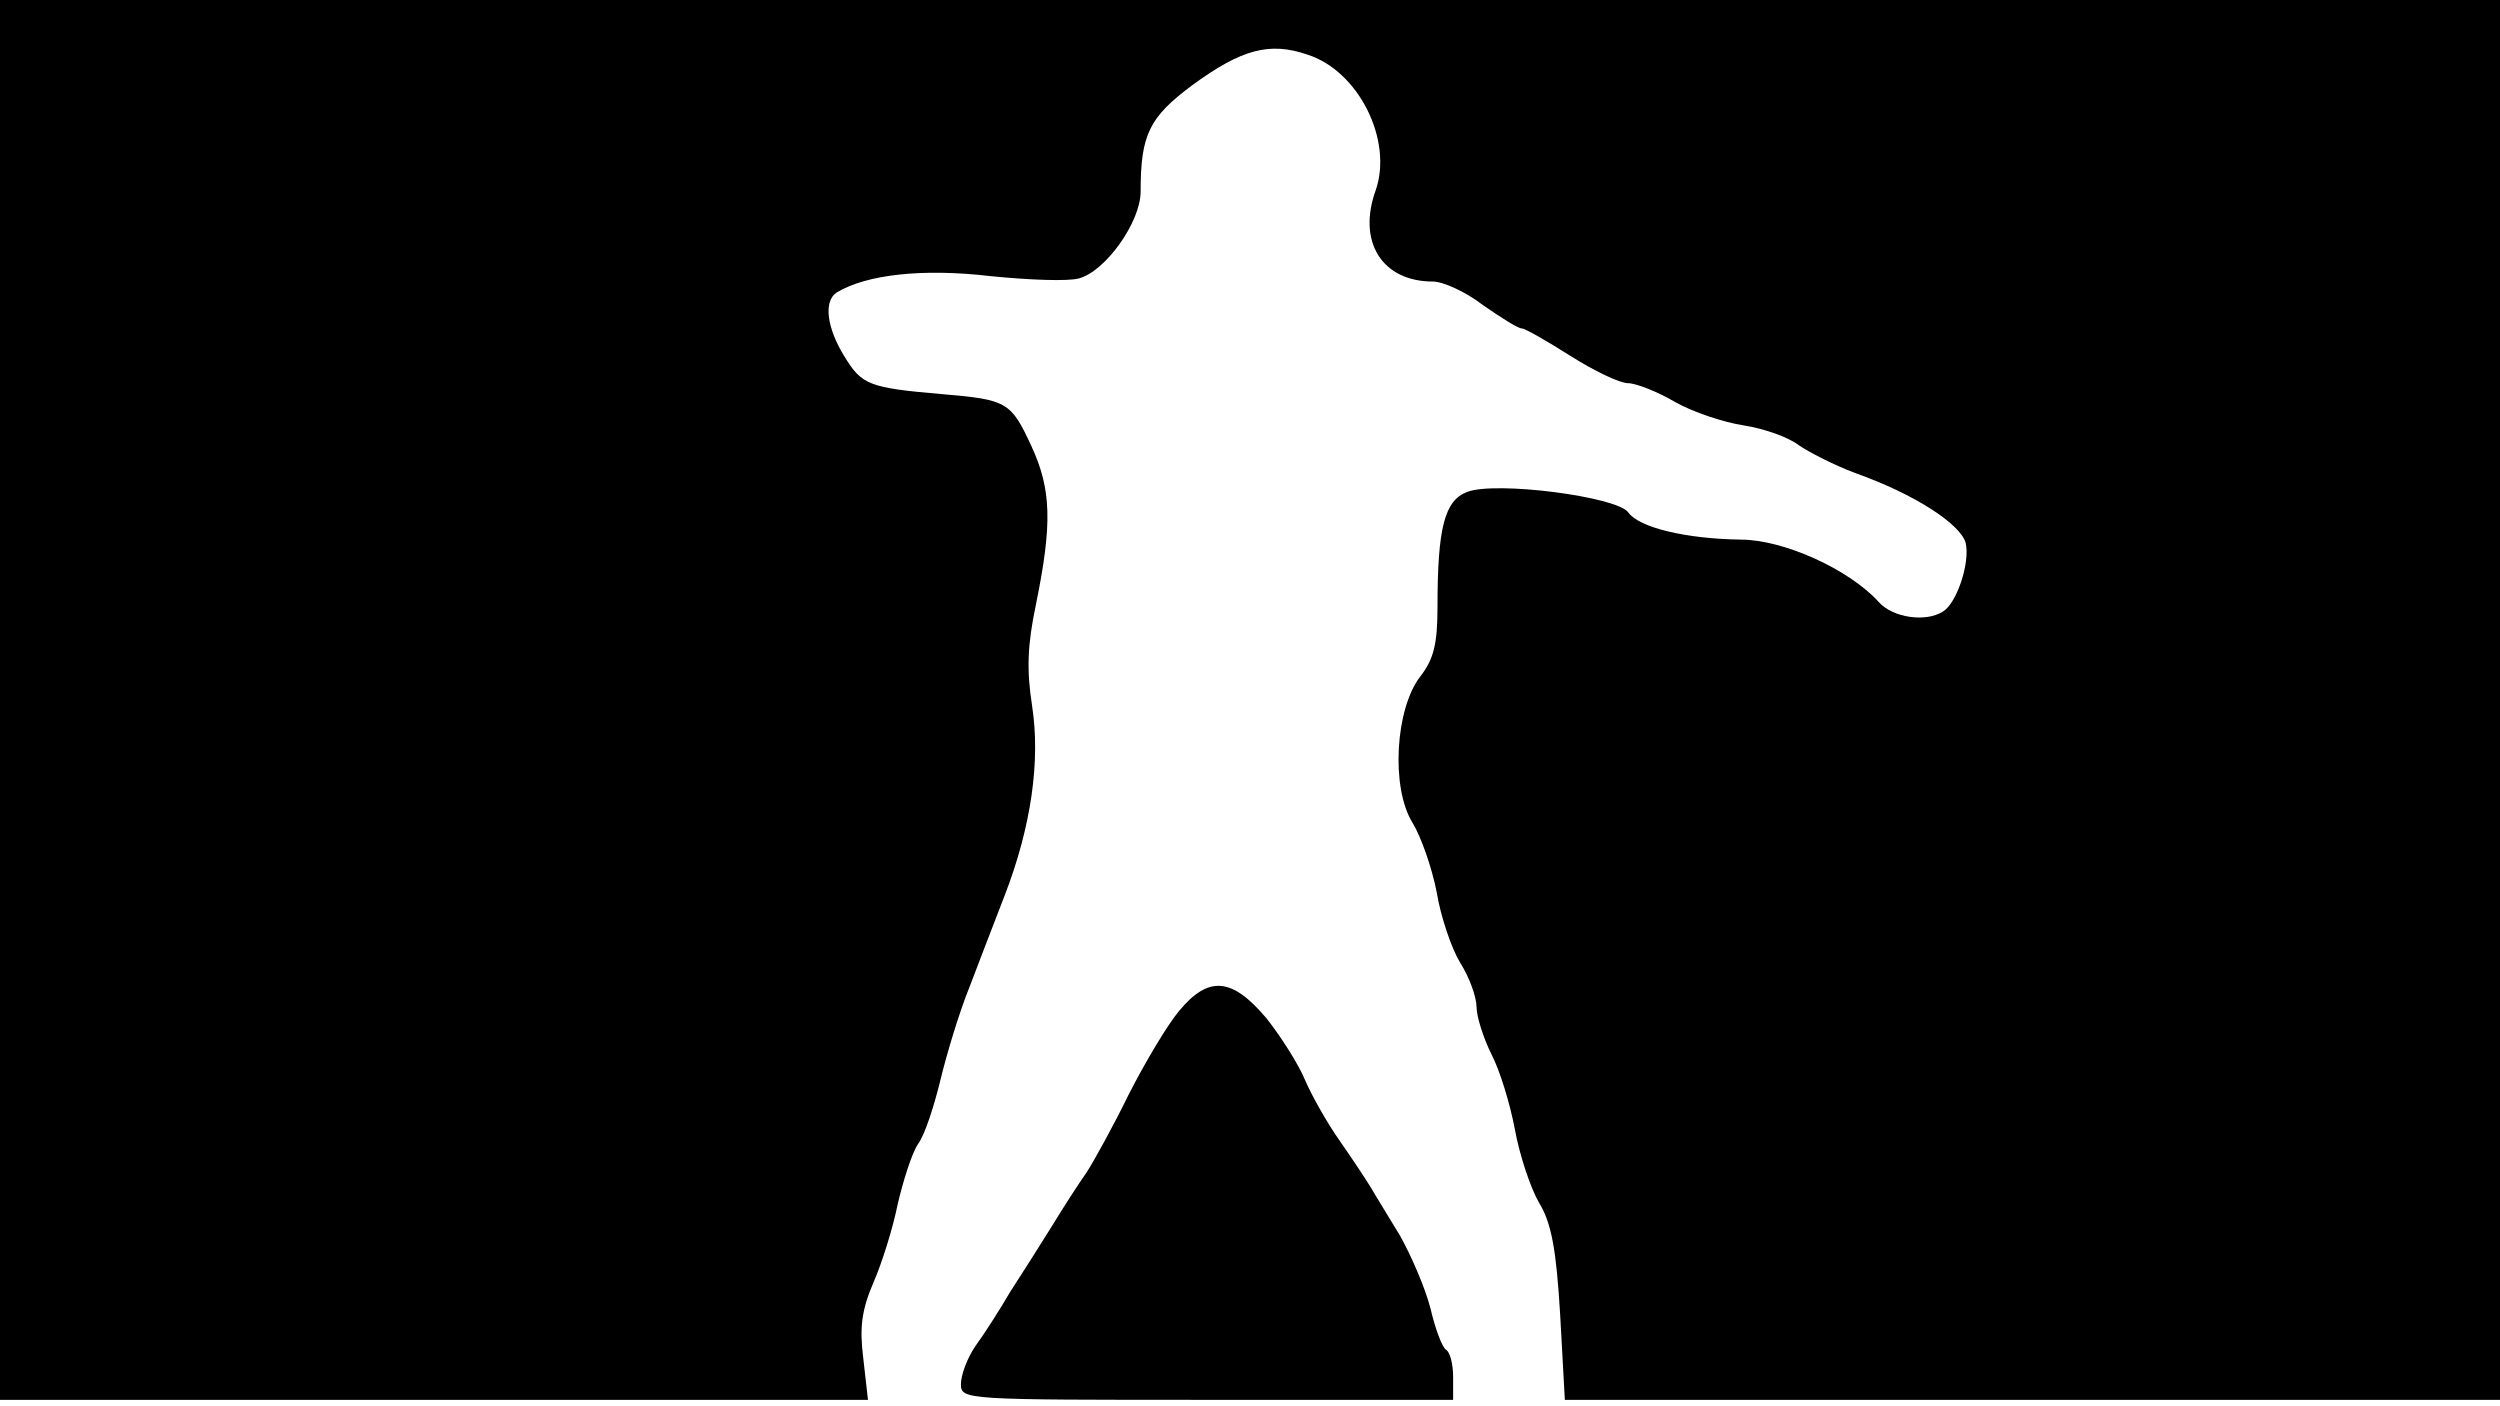 <svg version="1.0" xmlns="http://www.w3.org/2000/svg"
 width="668px" style="transform:scale(1,1.001);" height="375.75px" viewBox="0 0 320 180"
 preserveAspectRatio="xMidYMid meet">
<g transform="translate(0,180) scale(0.1,-0.1)"
fill="#000000" stroke="none">
<path d="M0 905 l0 -895 556 0 555 0 -6 53 c-5 40 -2 62 13 97 11 25 25 70 31 100 7 30
18 65 26 77 9 12 21 50 29 83 8 33 24 86 37 118 12 31 32 84 45 117 34 88 46
172 35 243 -7 45 -6 77 5 129 21 103 20 147 -6 203 -26 56 -31 59 -114 66 -94
8 -103 12 -125 48 -23 37 -27 71 -10 82 38 23 110 31 196 21 49 -5 100 -7 114
-3 34 9 79 72 79 111 0 73 11 95 66 136 63 46 99 56 148 39 65 -21 109 -109
87 -173 -24 -66 8 -117 73 -117 13 0 42 -13 64 -30 23 -16 45 -30 50 -30 4 0
32 -16 62 -35 30 -19 63 -35 74 -35 10 0 38 -11 60 -24 23 -13 62 -26 88 -30
26 -4 57 -15 70 -25 13 -9 46 -26 73 -36 76 -27 134 -65 141 -89 6 -25 -11
-77 -29 -88 -22 -14 -64 -8 -82 12 -38 42 -122 80 -177 80 -69 1 -130 15 -144
35 -15 20 -169 40 -206 26 -29 -11 -38 -46 -38 -147 0 -48 -5 -67 -22 -89 -32
-41 -38 -142 -10 -187 11 -18 25 -58 31 -89 5 -31 19 -72 30 -90 12 -19 21
-44 21 -57 0 -12 9 -40 19 -60 11 -21 24 -64 30 -96 6 -33 20 -75 31 -94 16
-26 22 -60 27 -143 l6 -109 599 0 598 0 0 895 0 895 -1600 0 -1600 0 0 -895z"/>
<path d="M1509 507 c-15 -18 -43 -65 -64 -106 -20 -41 -45 -86 -54 -100 -10 -14 -30
-45 -44 -68 -15 -24 -39 -62 -54 -85 -14 -24 -34 -55 -45 -70 -10 -15 -18 -36
-18 -48 0 -20 5 -20 315 -20 l315 0 0 29 c0 17 -4 32 -9 35 -5 3 -14 27 -20
53 -7 27 -25 68 -39 93 -15 25 -32 52 -37 61 -6 10 -24 37 -40 60 -17 24 -37
60 -45 79 -8 19 -30 54 -49 78 -44 52 -74 55 -112 9z"/>
</g>
</svg>
